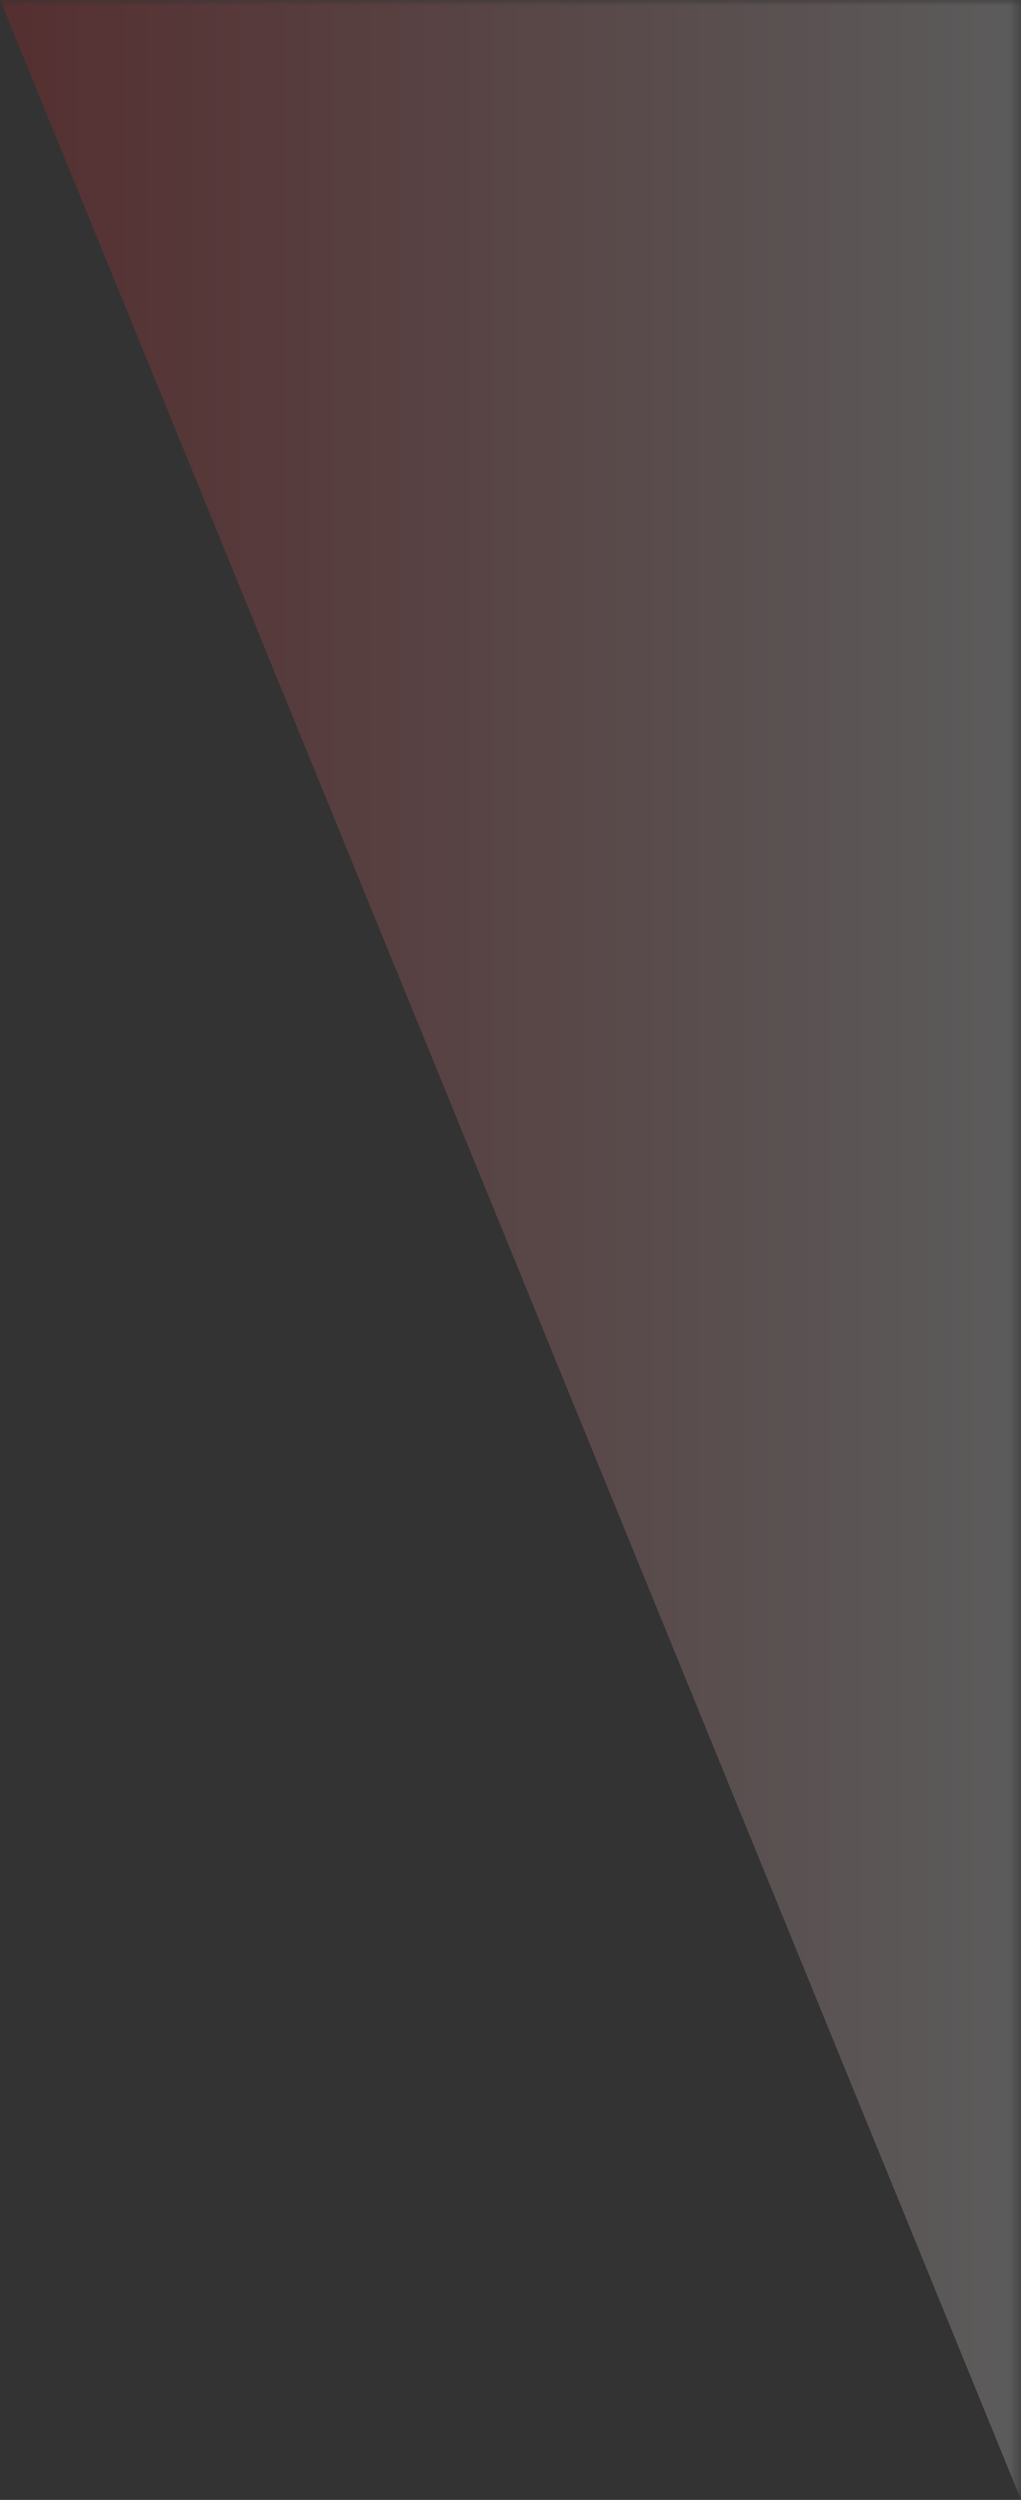 <svg id="card-secondary-right" xmlns="http://www.w3.org/2000/svg" xmlns:xlink="http://www.w3.org/1999/xlink" viewBox="0 0 86.46 211.61">
  <rect x="0" y="0" width="86.46" height="211.61" fill="#333333" stroke="none"/>
  <defs>
    <style>
      .cls-1 {
        fill: url(#linear-gradient);
      }

      .cls-2 {
        fill: none;
      }

      .cls-3 {
        opacity: 0.2;
      }

      .cls-4 {
        clip-path: url(#clip-path);
      }

      .cls-5 {
        clip-path: url(#clip-path-2);
      }

      .cls-6 {
        mask: url(#mask);
      }

      .cls-7 {
        fill: url(#linear-gradient-2);
      }
    </style>
    <linearGradient id="linear-gradient" x1="-347.54" y1="2617.58" x2="-346.54" y2="2617.58" gradientTransform="matrix(86.46, 0, 0, -86.46, 30303.54, 226737.98)" gradientUnits="userSpaceOnUse">
      <stop offset="0" stop-color="#fff"/>
      <stop offset="1" stop-color="#ccc"/>
    </linearGradient>
    <clipPath id="clip-path" transform="translate(-254.77 -314.69)">
      <rect class="cls-2" x="254.77" y="314.69" width="86.46" height="211.62"/>
    </clipPath>
    <clipPath id="clip-path-2" transform="translate(-254.77 -314.69)">
      <polygon class="cls-2" points="254.77 314.69 341.23 314.69 341.23 526.31 254.77 314.69"/>
    </clipPath>
    <mask id="mask" x="0" y="0" width="86.46" height="211.61" maskUnits="userSpaceOnUse">
      <g transform="translate(-254.77 -314.69)">
        <rect class="cls-1" x="254.77" y="314.69" width="86.46" height="211.61"/>
      </g>
    </mask>
    <linearGradient id="linear-gradient-2" x1="-347.54" y1="2617.58" x2="-346.54" y2="2617.58" gradientTransform="matrix(86.46, 0, 0, -86.46, 30048.78, 226423.29)" gradientUnits="userSpaceOnUse">
      <stop offset="0" stop-color="#dc1f26"/>
      <stop offset="1" stop-color="#fff"/>
    </linearGradient>
  </defs>
  <title>Card Secondary Right</title>
  <g class="cls-3">
    <g class="cls-4">
      <g class="cls-5">
        <g class="cls-6">
          <rect class="cls-7" width="86.46" height="211.61"/>
        </g>
      </g>
    </g>
  </g>
</svg>
